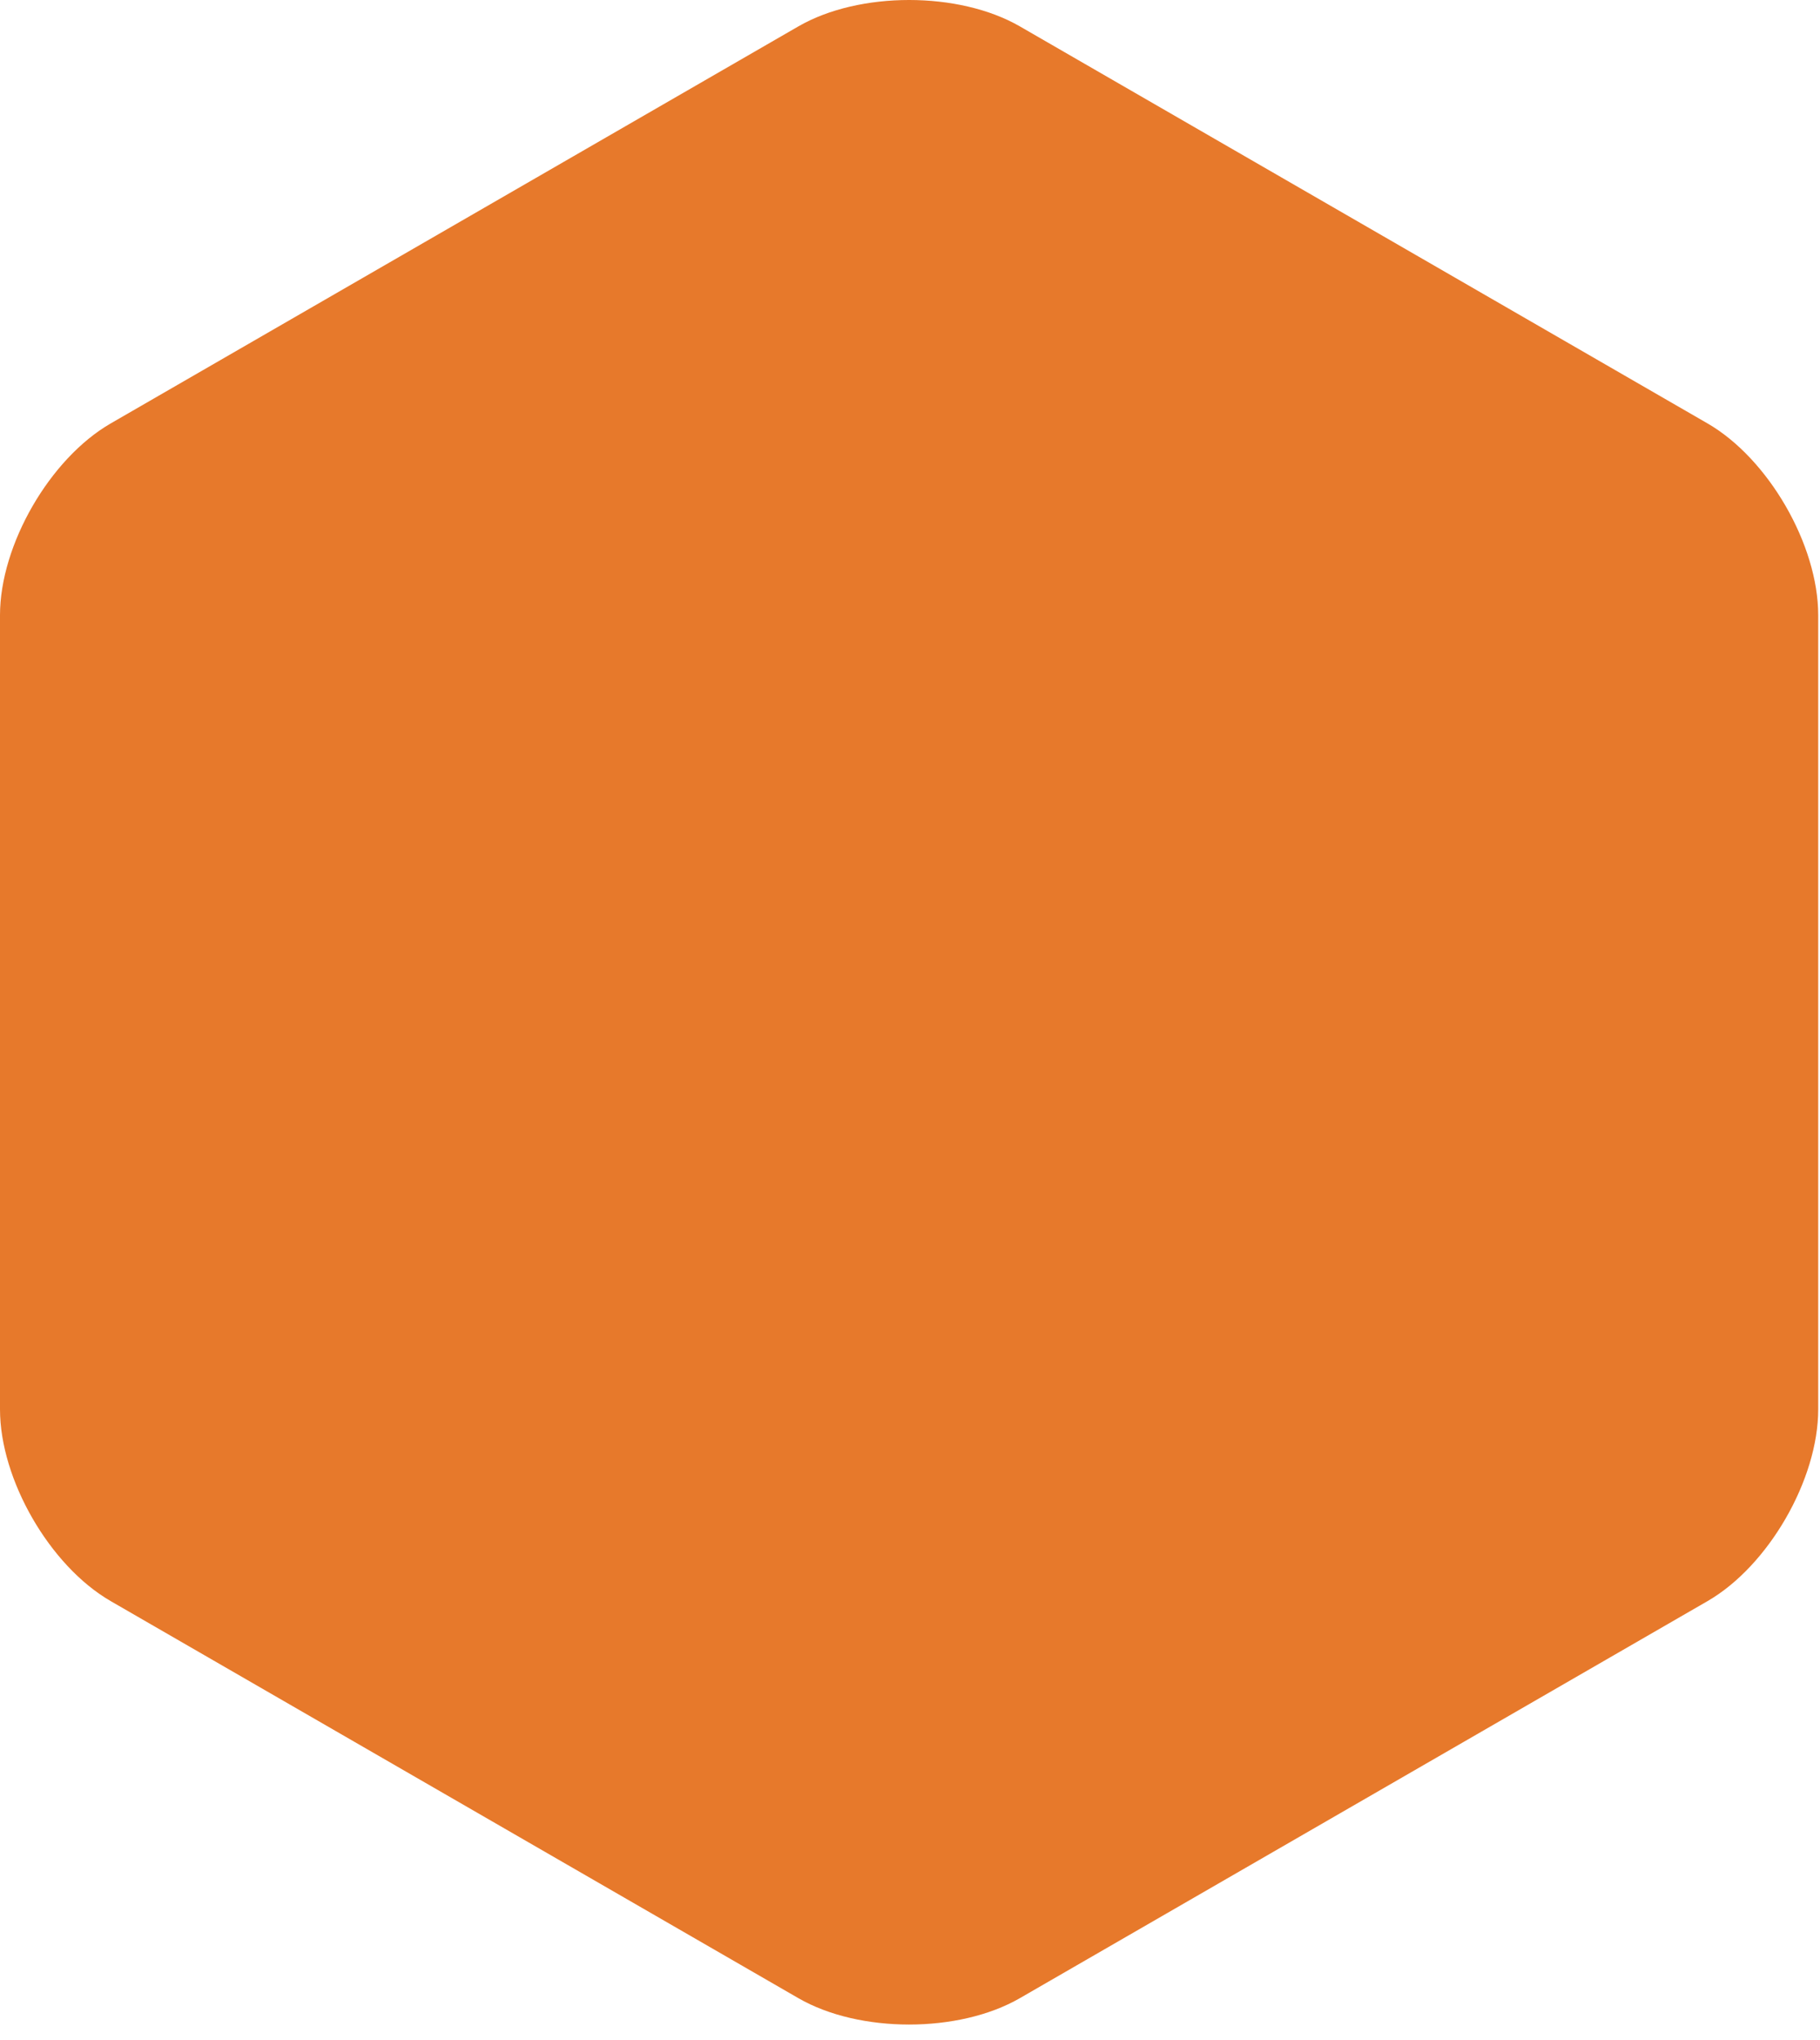 <?xml version="1.0" encoding="UTF-8"?>
<svg width="58px" height="65px" viewBox="0 0 58 65" version="1.1" xmlns="http://www.w3.org/2000/svg" xmlns:xlink="http://www.w3.org/1999/xlink">
    <defs>
        <path d="M0,19.604 C0,17.363 1.588,14.614 3.528,13.493 L25.444,0.84 C27.384,-0.28 30.559,-0.28 32.5,0.84 L54.416,13.493 C56.356,14.614 57.943,17.363 57.943,19.604 L57.943,44.91 C57.943,47.151 56.356,49.9 54.416,51.021 L32.5,63.674 C30.559,64.794 27.384,64.794 25.444,63.674 L3.528,51.021 C1.588,49.9 0,47.151 0,44.91 L0,19.604" id="path-1"></path>
    </defs>
    <g id="1680" stroke="none" stroke-width="1" fill="none" fill-rule="evenodd">
        <mask id="mask-2" fill="white">
            <use xlink:href="#path-1"></use>
        </mask>
        <use id="Mask" fill="#E7792B" xlink:href="#path-1"></use>
    </g>
</svg>